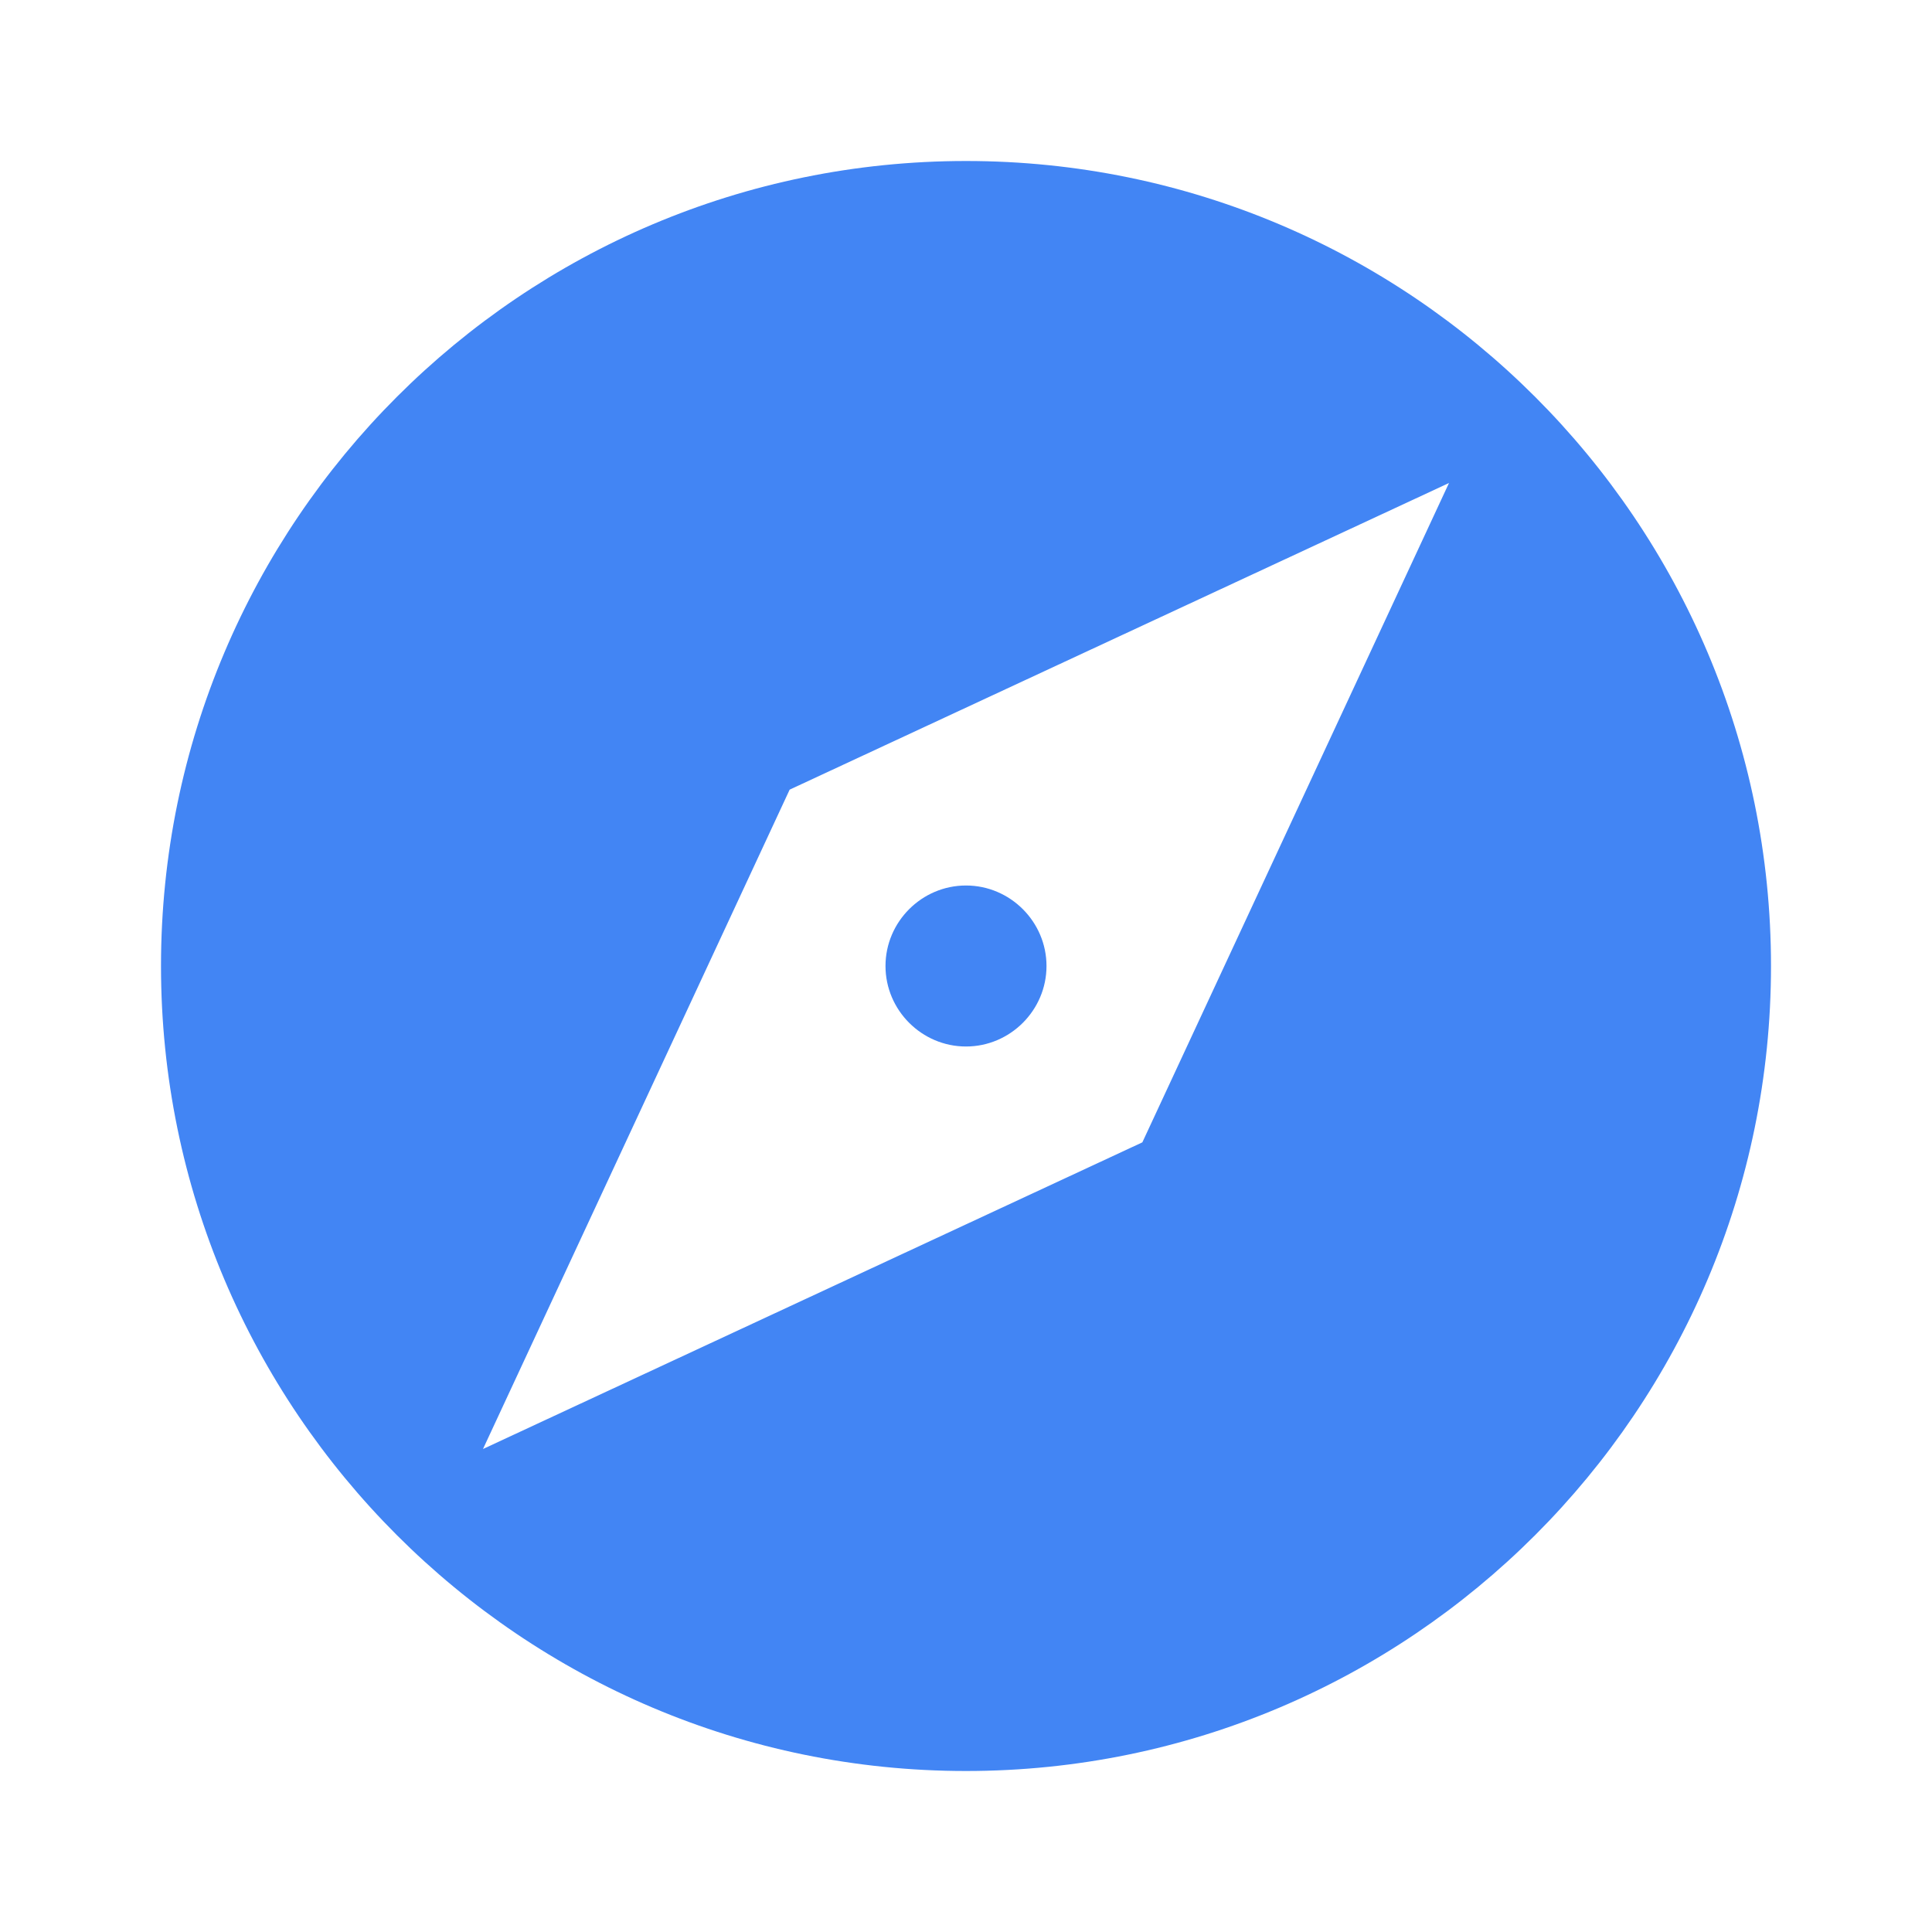 <svg xmlns="http://www.w3.org/2000/svg" width="18" height="18" viewBox="0 0 18 18" fill="none">
<path d="M9 8.25C8.588 8.25 8.25 8.588 8.25 9C8.25 9.412 8.588 9.75 9 9.75C9.412 9.75 9.75 9.412 9.75 9C9.75 8.588 9.412 8.25 9 8.25ZM9 1.5C4.86 1.5 1.5 4.86 1.5 9C1.5 13.14 4.86 16.5 9 16.5C13.14 16.5 16.5 13.14 16.5 9C16.5 4.86 13.14 1.5 9 1.5ZM10.643 10.643L4.5 13.5L7.357 7.357L13.5 4.5L10.643 10.643Z" fill="#4285f4"/>
</svg>